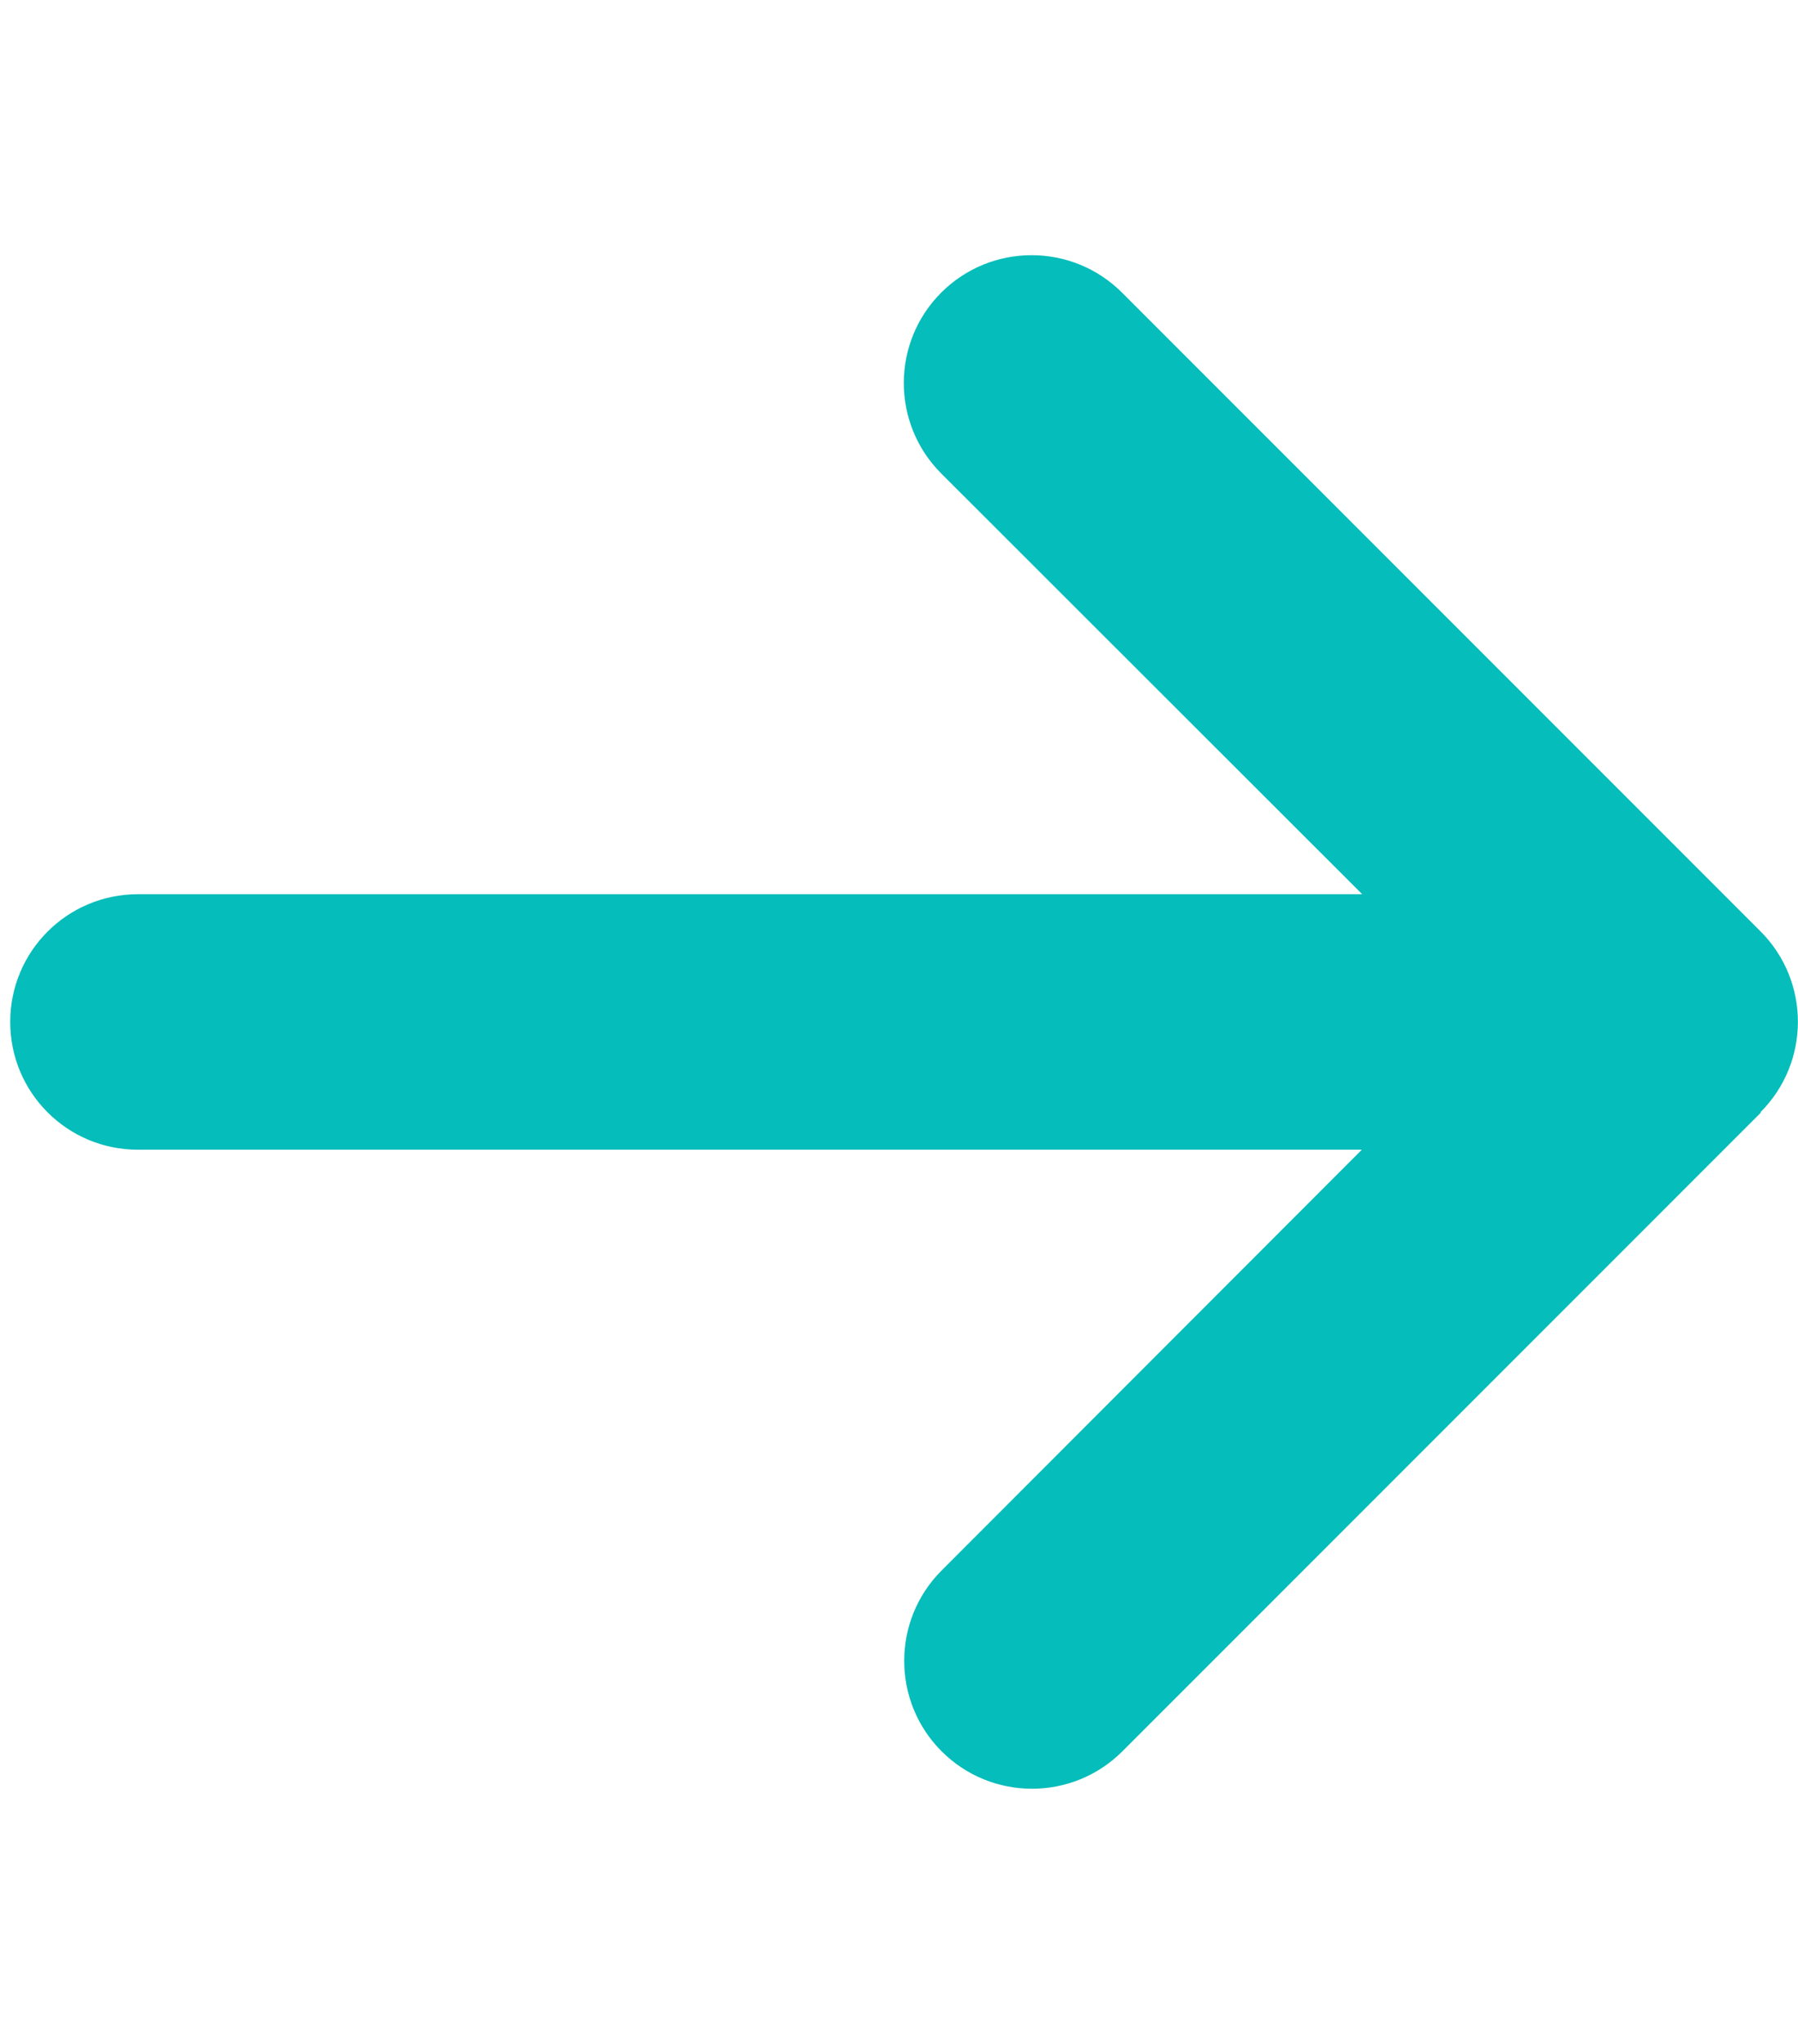 <svg xmlns:xlink="http://www.w3.org/1999/xlink" xmlns="http://www.w3.org/2000/svg" width="0.88"  viewBox="0 0 448 512" aria-hidden="true" data-astro-cid-tcbm7f7q="true" data-astro-cid-patnjmll="true" class="icon" data-icon="arrow" height="1" ><defs><symbol id="ai:local:arrow" viewBox="0 0 448 512" fill="#05BDBA"><path fill="#05BDBA" d="M438.6 278.6c12.5-12.5 12.5-32.8 0-45.3l-160-160c-12.5-12.5-32.8-12.5-45.3 0s-12.5 32.8 0 45.3L338.8 224H32c-17.7 0-32 14.3-32 32s14.3 32 32 32h306.7L233.4 393.4c-12.5 12.5-12.5 32.8 0 45.3s32.8 12.5 45.3 0l160-160z"></path></symbol></defs>   <use href="#ai:local:arrow"></use>  </svg>